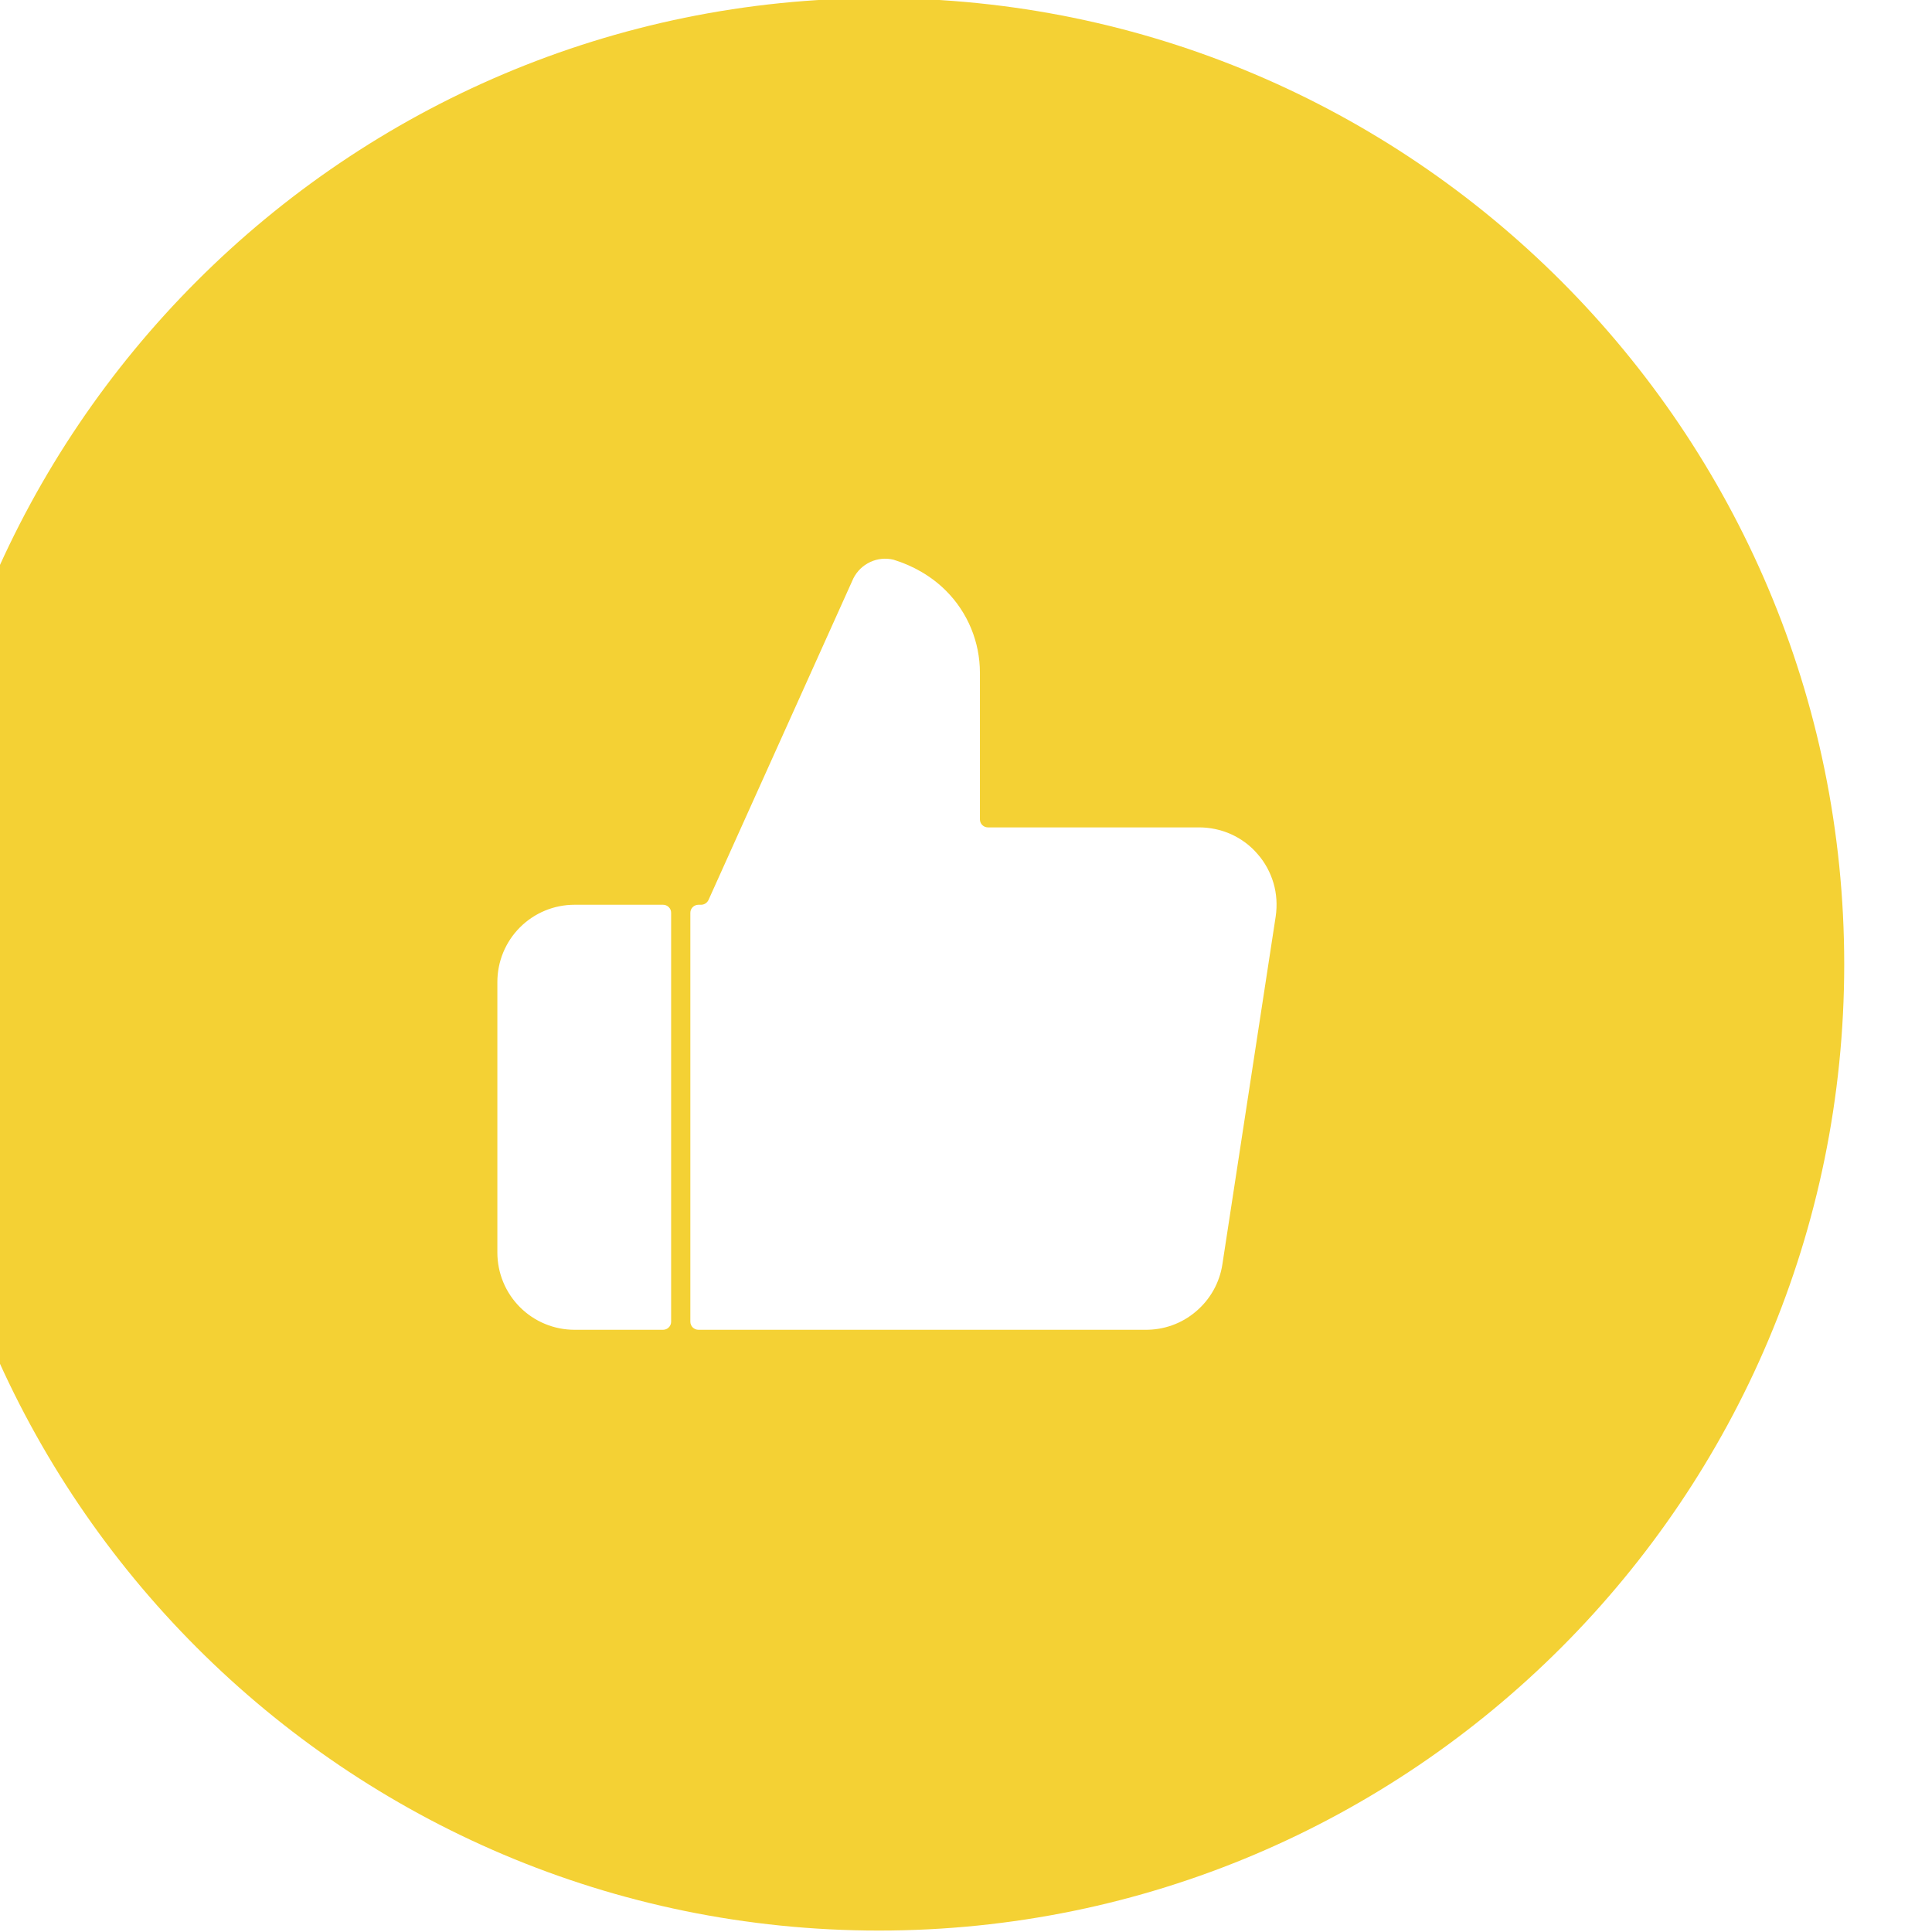 <?xml version="1.0" encoding="UTF-8" standalone="no"?>
<!DOCTYPE svg PUBLIC "-//W3C//DTD SVG 1.1//EN" "http://www.w3.org/Graphics/SVG/1.1/DTD/svg11.dtd">
<svg width="100%" height="100%" viewBox="0 0 24 24" version="1.1" xmlns="http://www.w3.org/2000/svg" xmlns:xlink="http://www.w3.org/1999/xlink" xml:space="preserve" xmlns:serif="http://www.serif.com/" style="fill-rule:evenodd;clip-rule:evenodd;stroke-linejoin:round;stroke-miterlimit:2;">
    <g transform="matrix(0.662,0,0,1.282,-1649.2,113.244)">
        <g>
            <g>
                <g transform="matrix(1.981,0,0,1.024,2488.02,-94.203)">
                    <path d="M9.951,5.714C14.997,5.714 19.094,9.811 19.094,14.857C19.094,19.903 14.997,24 9.951,24C4.905,24 0.808,19.903 0.808,14.857C0.808,9.811 4.905,5.714 9.951,5.714ZM8.241,14.293C8.221,14.293 8.201,14.301 8.187,14.315C8.172,14.329 8.164,14.349 8.164,14.369L8.164,18.239C8.164,18.281 8.199,18.315 8.241,18.315L12.472,18.315C12.649,18.317 12.82,18.256 12.954,18.141C13.089,18.027 13.178,17.868 13.204,17.694L13.709,14.402C13.724,14.297 13.718,14.19 13.688,14.088C13.658,13.987 13.607,13.892 13.537,13.813C13.468,13.732 13.382,13.669 13.285,13.625C13.188,13.582 13.083,13.56 12.977,13.561L10.983,13.561C10.941,13.561 10.907,13.527 10.907,13.485L10.907,12.098C10.907,11.807 10.792,11.528 10.586,11.322C10.447,11.183 10.274,11.085 10.089,11.028C9.937,10.991 9.779,11.064 9.708,11.205L8.336,14.248C8.323,14.275 8.296,14.293 8.266,14.293L8.241,14.293ZM7.982,14.369C7.982,14.348 7.974,14.329 7.959,14.315C7.945,14.301 7.926,14.293 7.905,14.293L7.067,14.293C6.873,14.293 6.687,14.37 6.55,14.507C6.413,14.644 6.336,14.83 6.336,15.024L6.336,17.584C6.336,17.778 6.413,17.964 6.55,18.101C6.687,18.238 6.873,18.315 7.067,18.315L7.905,18.315C7.926,18.315 7.945,18.307 7.959,18.293C7.974,18.279 7.982,18.259 7.982,18.239L7.982,14.369Z" style="fill:rgb(244,209,52);"/>
                </g>
            </g>
        </g>
    </g>
</svg>
